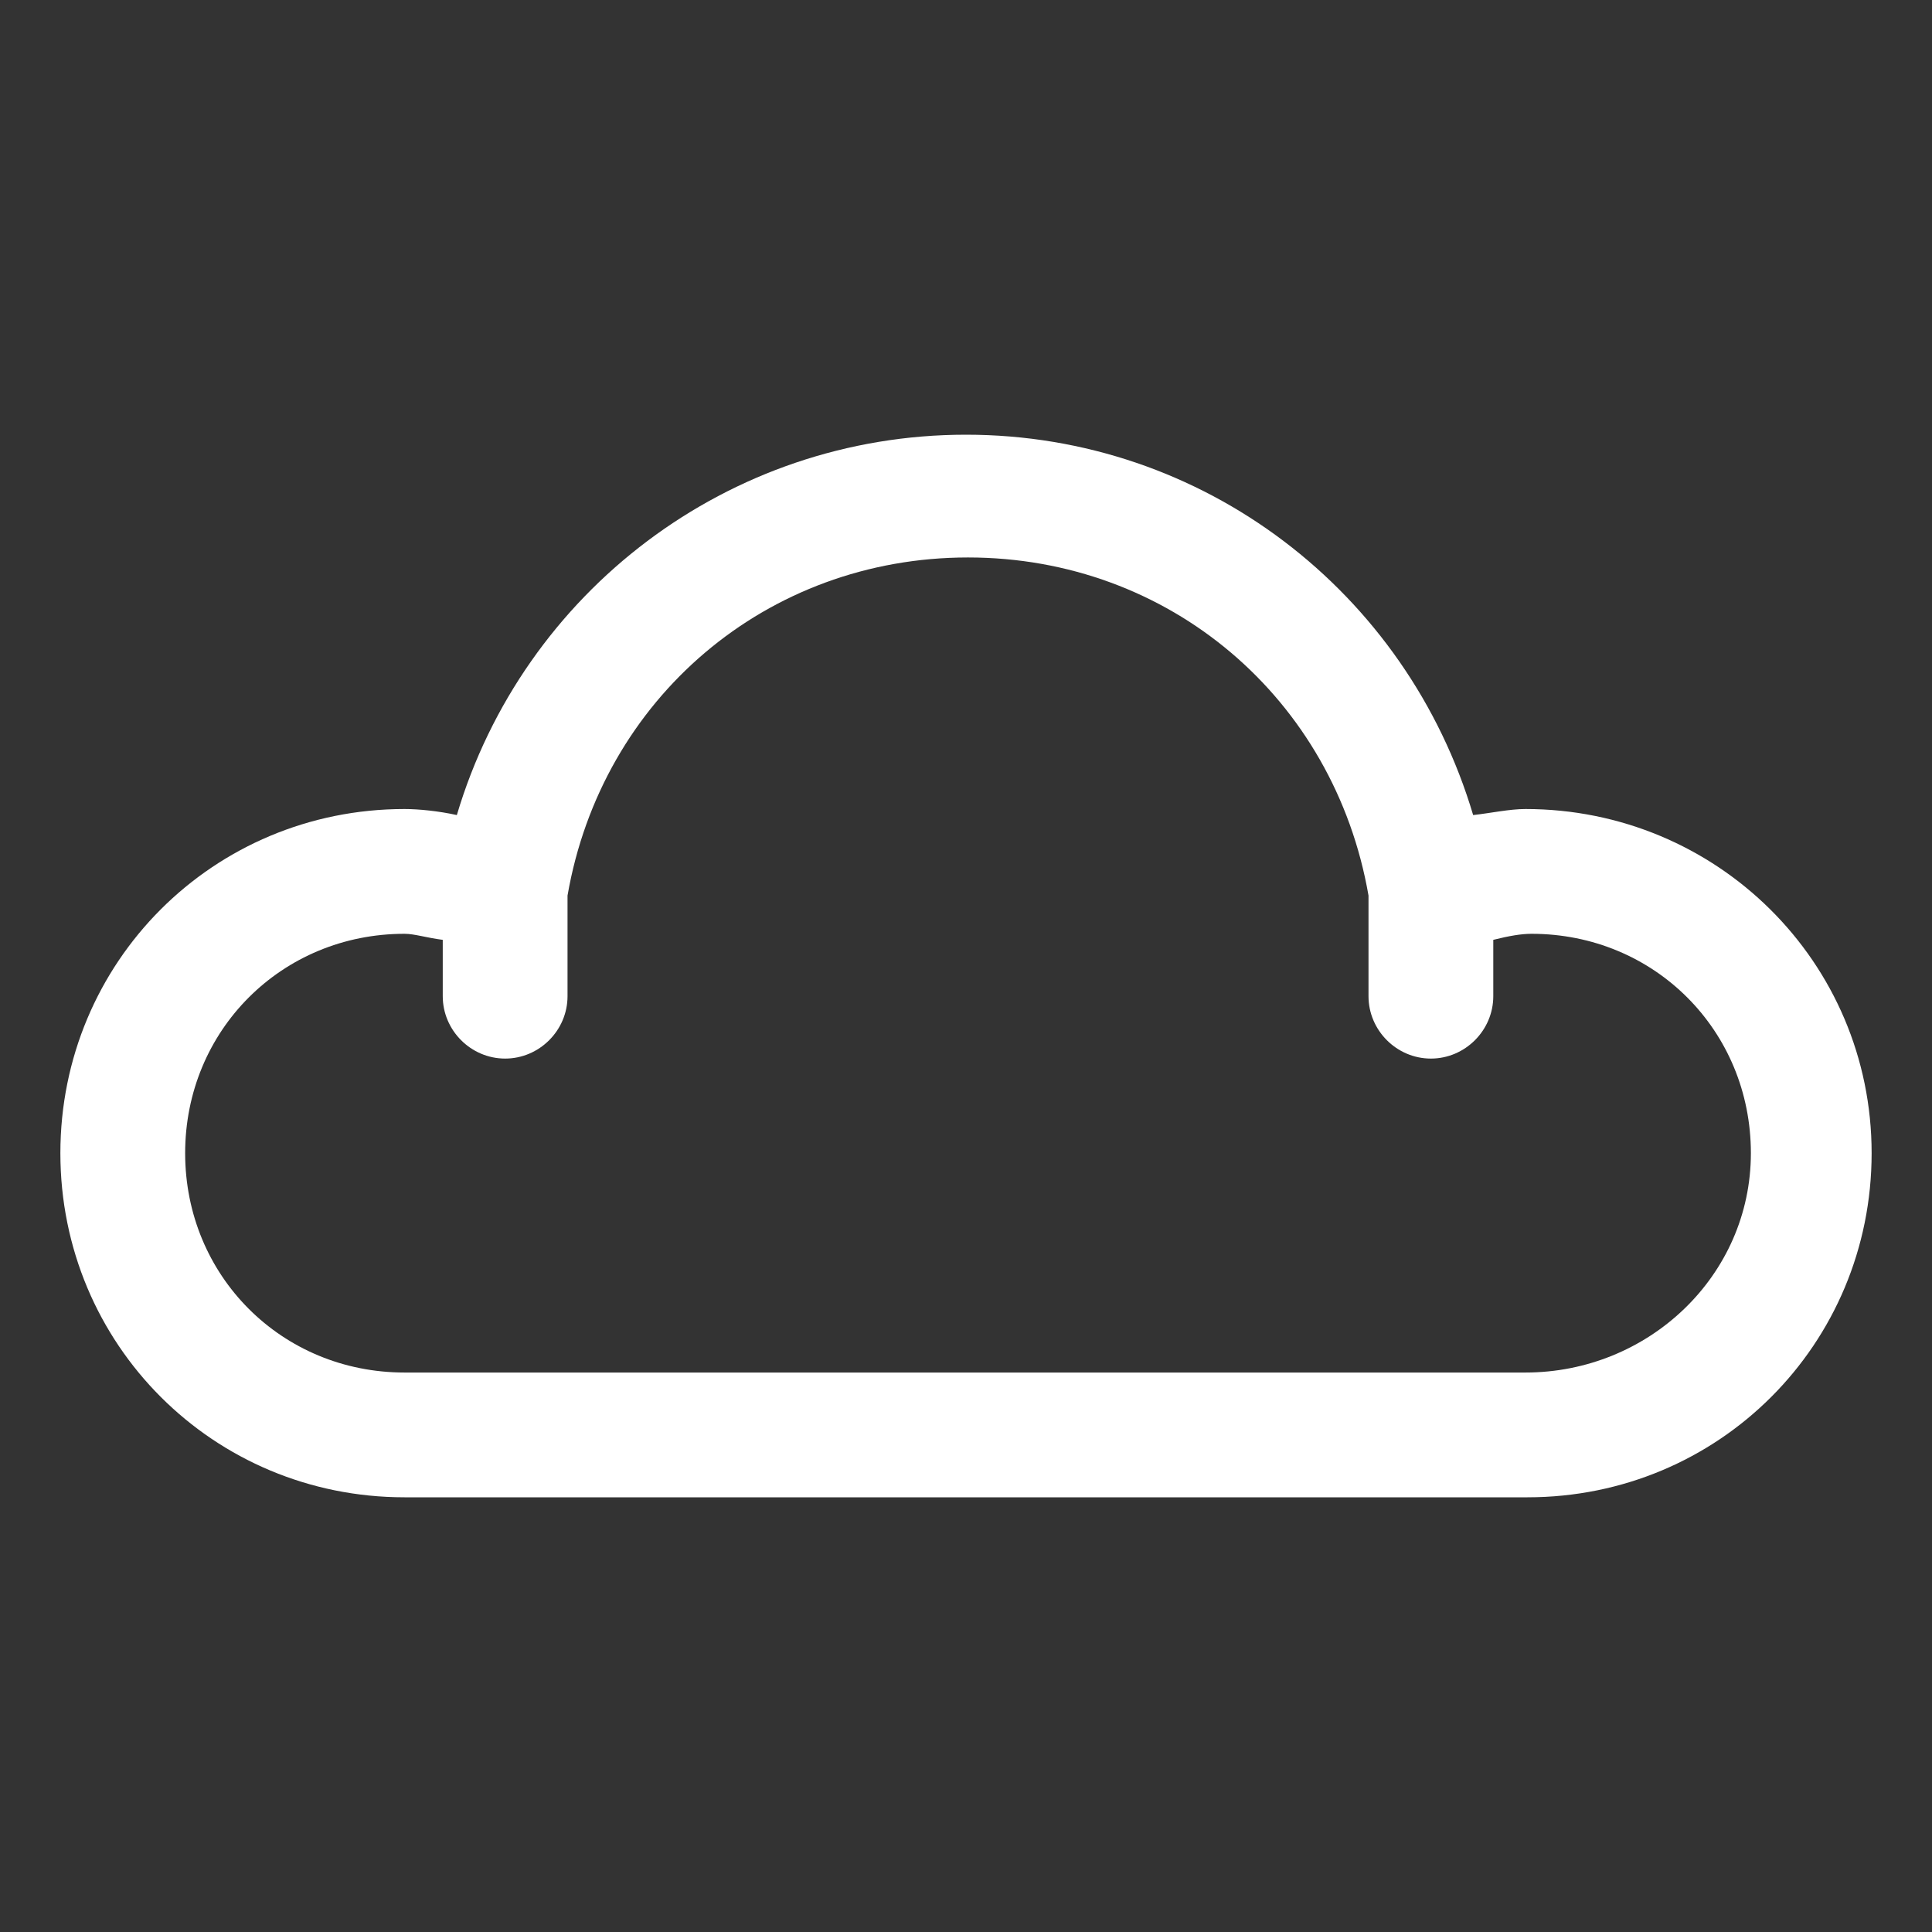 <?xml version="1.0" encoding="utf-8"?>
<!-- Generator: Adobe Illustrator 25.0.1, SVG Export Plug-In . SVG Version: 6.00 Build 0)  -->
<svg version="1.1" id="Layer_1" xmlns="http://www.w3.org/2000/svg" xmlns:xlink="http://www.w3.org/1999/xlink" x="0px" y="0px"
	 viewBox="0 0 96 96" style="enable-background:new 0 0 96 96;" xml:space="preserve">
<rect x="0" y="0" width="96" height="96" fill="#333333" stroke="none"/>
<style type="text/css">
	.st0{display:none;}
	.st1{fill:#FFFFFF;}
</style>
<g id="Base" class="st0">
</g>
<g id="Dibujo">
	<g>
		<path class="st1" d="M75.8,40.2c-0.8,0-1.7,0.2-2.6,0.3C69.9,29.4,59.8,21.6,48,21.6s-22,7.8-25.3,18.9c-0.9-0.2-1.9-0.3-2.6-0.3
			C10.6,40.2,3,47.8,3,57.3s7.6,17.1,17.1,17.1h55.8c9.5,0,17.1-7.6,17.1-17.1S85.3,40.2,75.8,40.2z M75.8,68.2H20.1
			c-6.1,0-10.9-4.8-10.9-10.9S14,46.4,20.1,46.4c0.5,0,1.1,0.2,1.9,0.3v2.8c0,1.7,1.4,3.1,3.1,3.1c1.7,0,3.1-1.4,3.1-3.1v-5
			c1.7-9.8,9.9-16.8,19.9-16.8s18.2,7,19.9,16.8v5c0,1.7,1.4,3.1,3.1,3.1c1.7,0,3.1-1.4,3.1-3.1v-2.8c0.8-0.2,1.4-0.3,1.9-0.3
			c6.1,0,10.9,4.8,10.9,10.9S81.9,68.2,75.8,68.2z"/>
	</g>
</g>
</svg>
